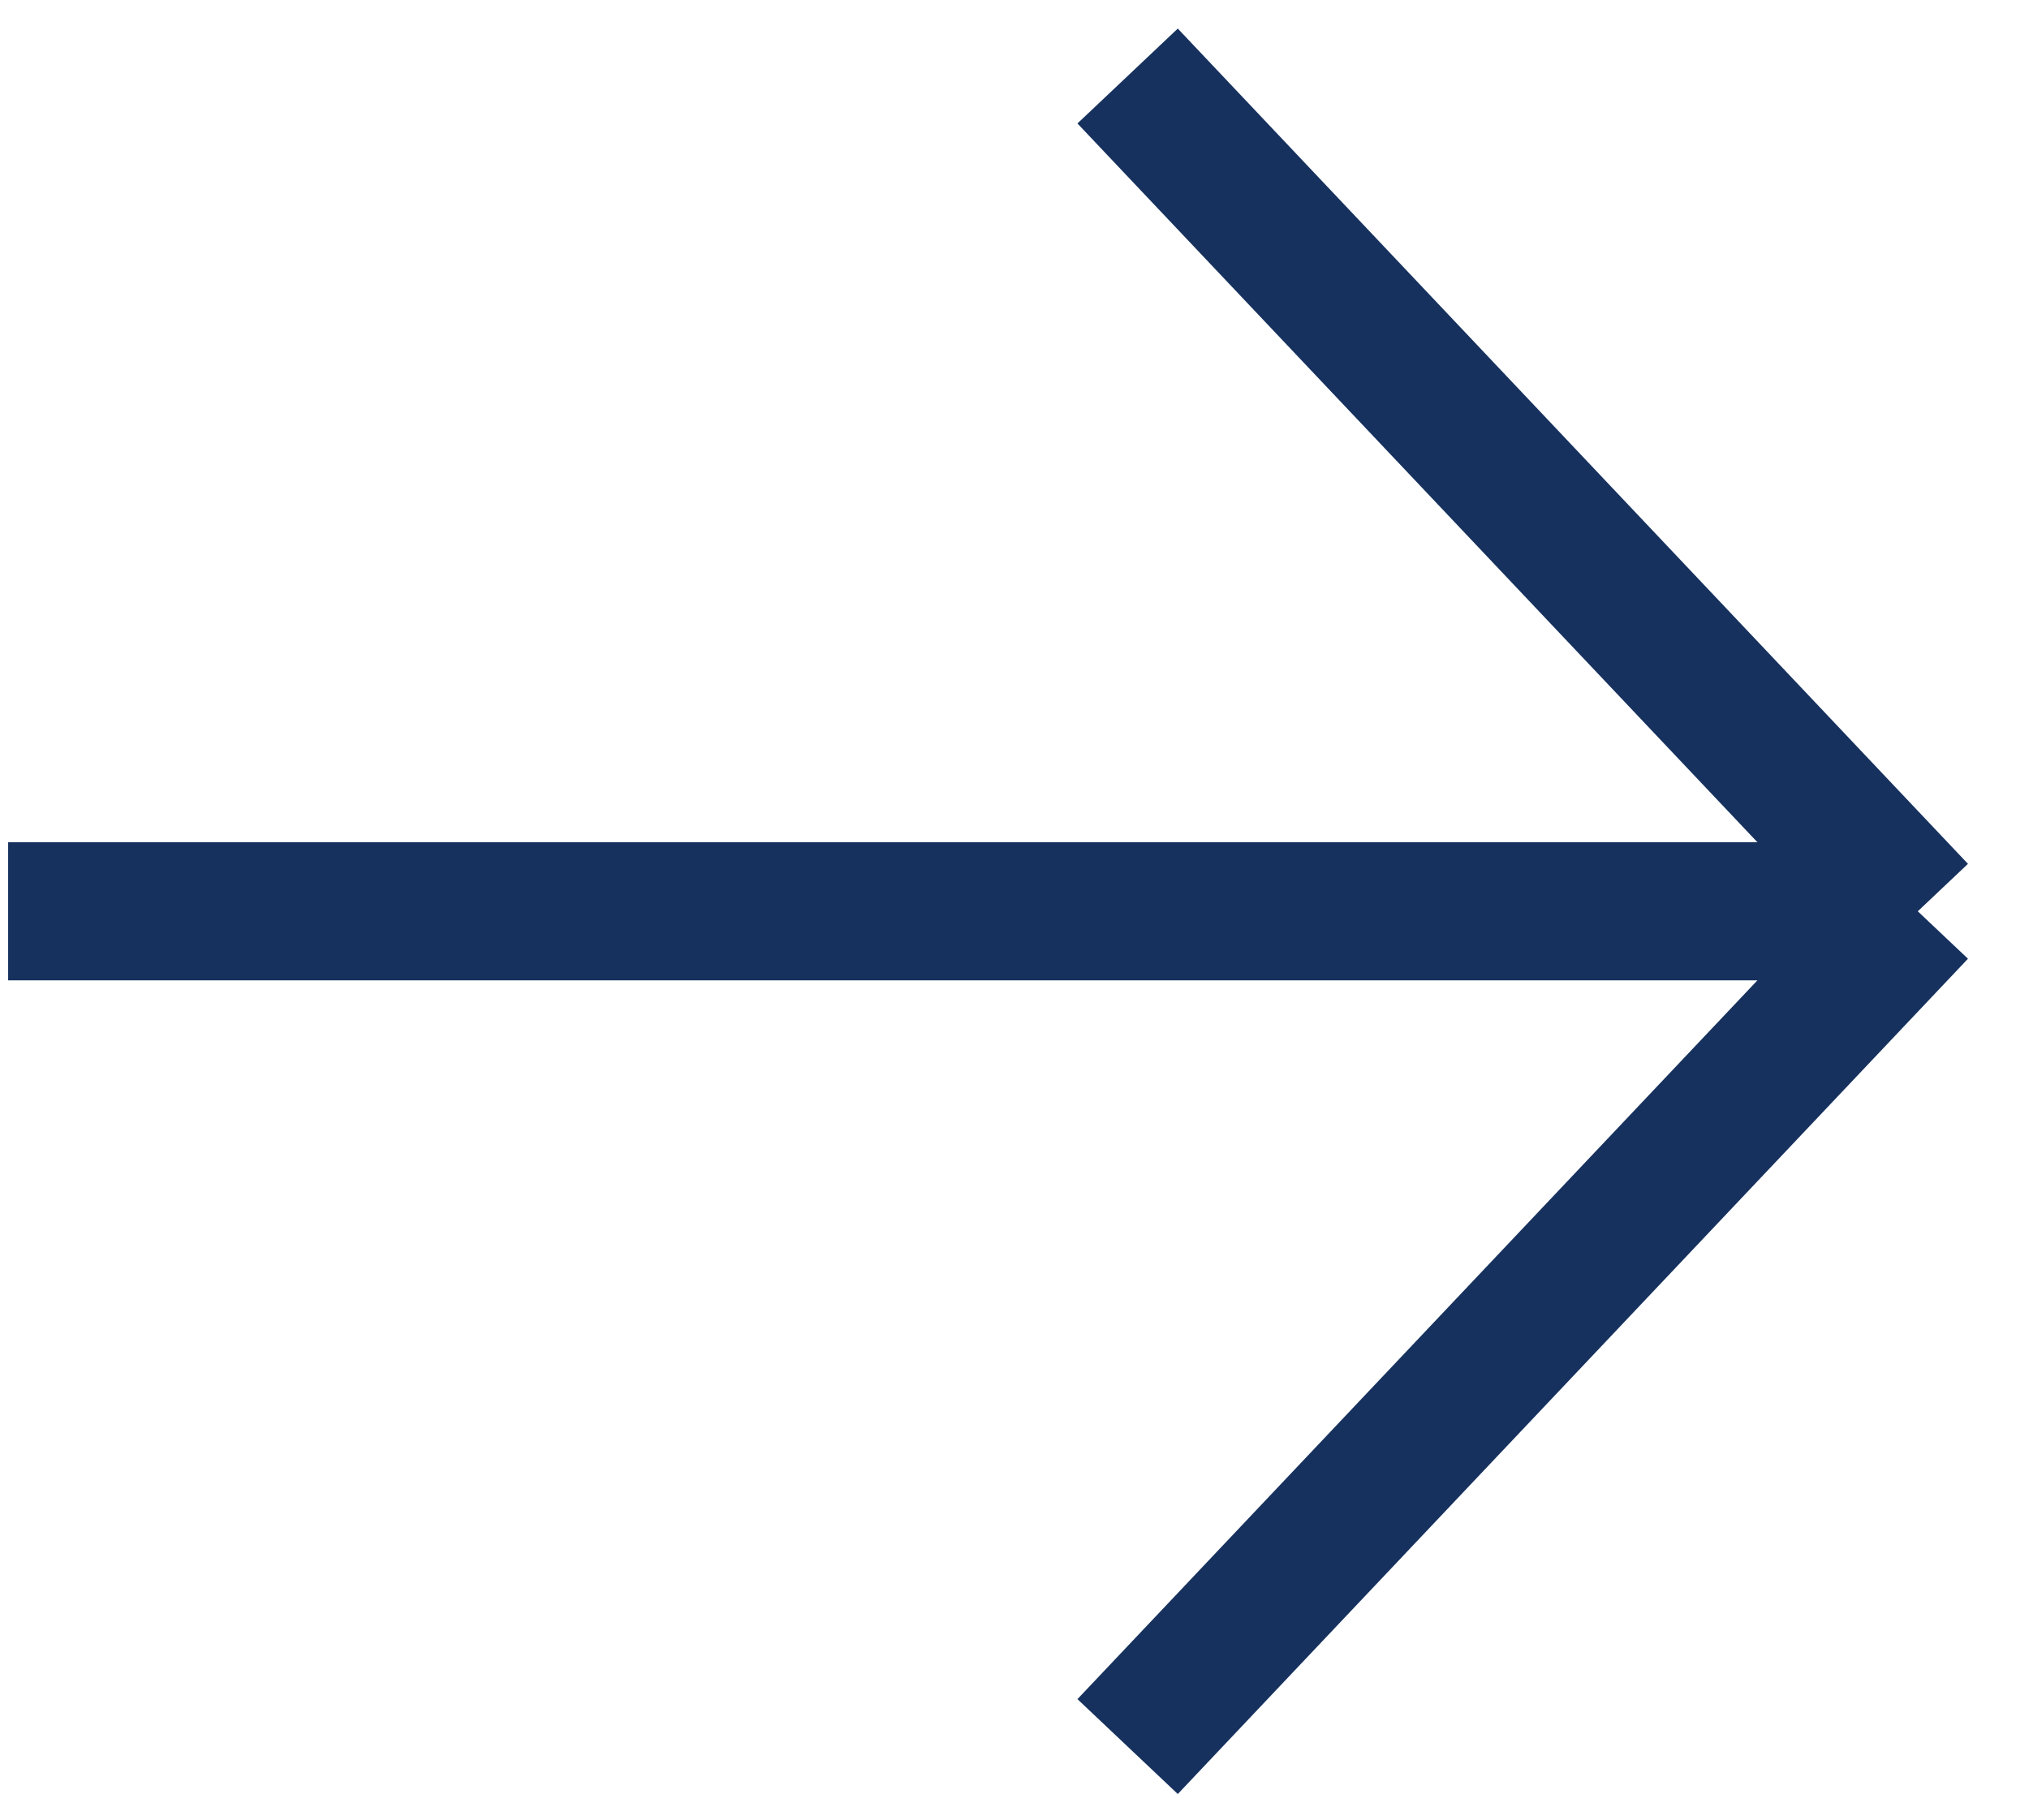 <svg width="68" height="61" viewBox="0 0 68 61" fill="none" xmlns="http://www.w3.org/2000/svg">
<path d="M0.273 30.548H64.273M64.273 30.548L37.791 2.548M64.273 30.548L37.791 58.548" stroke="#16315E" stroke-width="4.629"/>
</svg>
